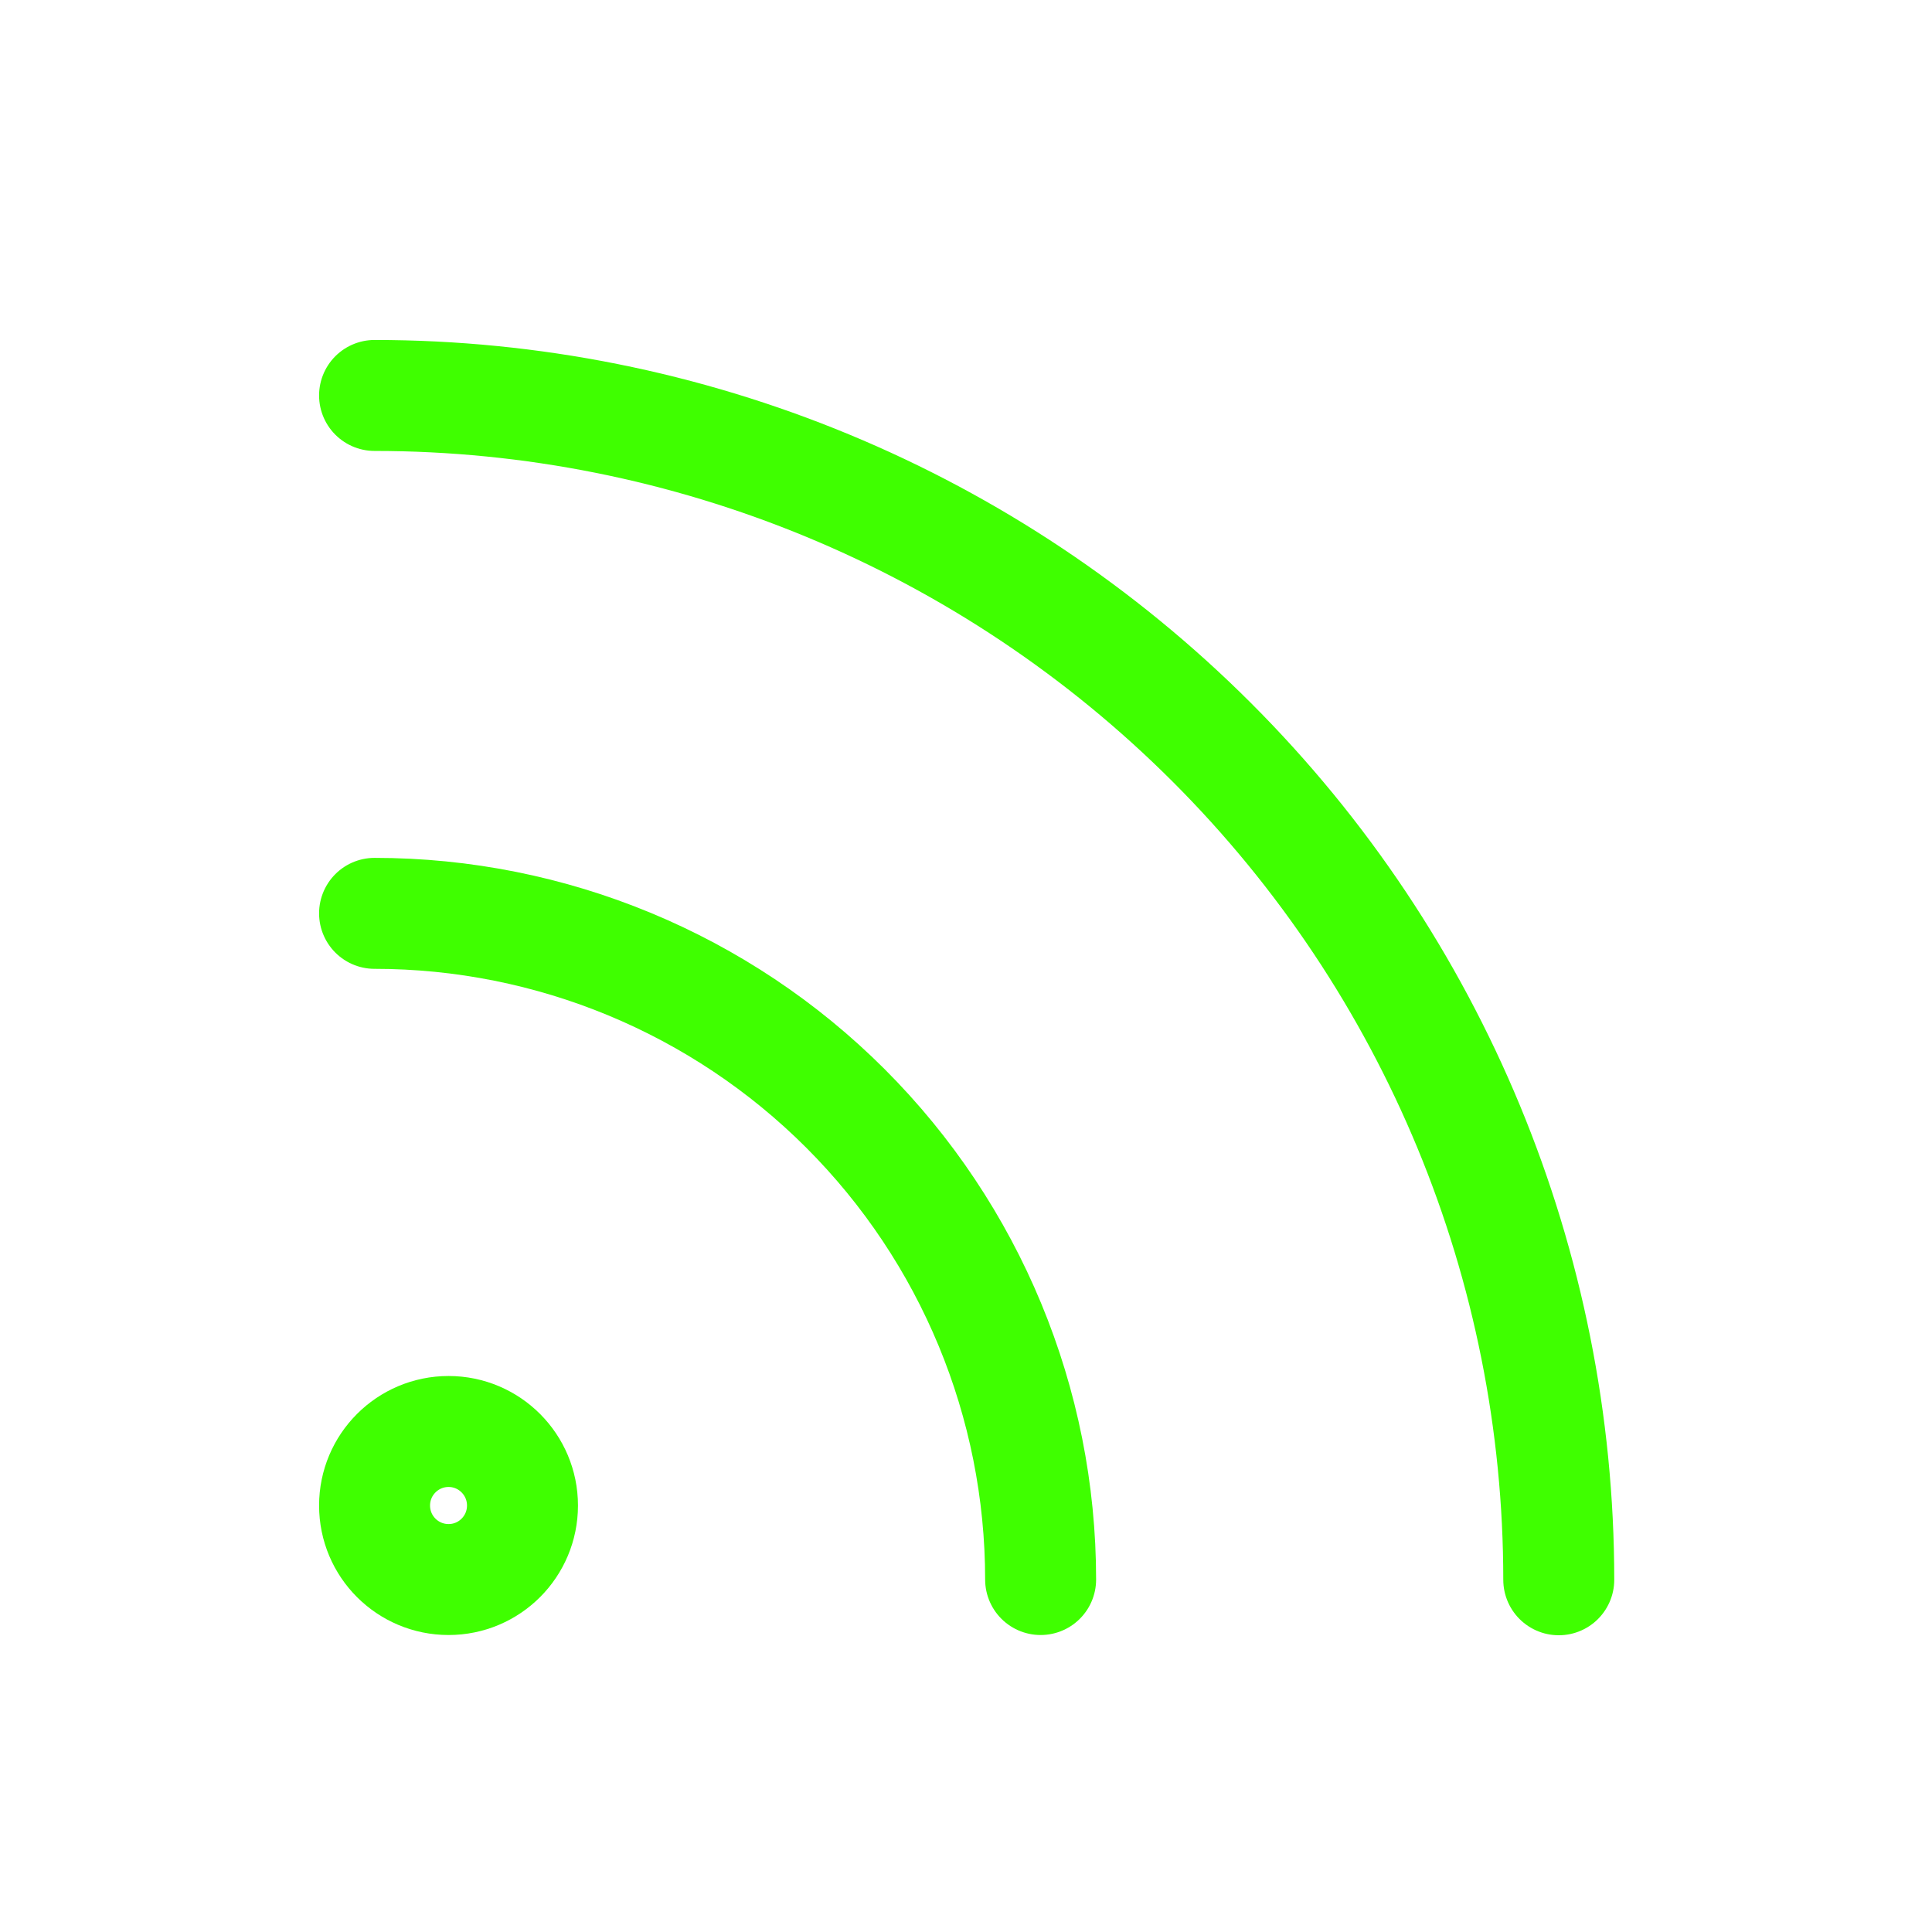 <svg width="16" height="16" viewBox="0 0 16 16" fill="none" xmlns="http://www.w3.org/2000/svg">
<path d="M3.102 7.564C4.565 7.564 5.968 8.146 7.002 9.18C8.037 10.215 8.618 11.618 8.618 13.081" stroke="#3FFF00" stroke-width="0.919" stroke-linecap="round" stroke-linejoin="round"/>
<path d="M3.102 3.275C5.703 3.275 8.197 4.309 10.036 6.148C11.876 7.987 12.909 10.482 12.909 13.083" stroke="#3FFF00" stroke-width="0.919" stroke-linecap="round" stroke-linejoin="round"/>
<path d="M3.715 13.081C4.053 13.081 4.327 12.807 4.327 12.468C4.327 12.13 4.053 11.855 3.715 11.855C3.376 11.855 3.102 12.13 3.102 12.468C3.102 12.807 3.376 13.081 3.715 13.081Z" stroke="#3FFF00" stroke-width="0.919" stroke-linecap="round" stroke-linejoin="round"/>
</svg>
